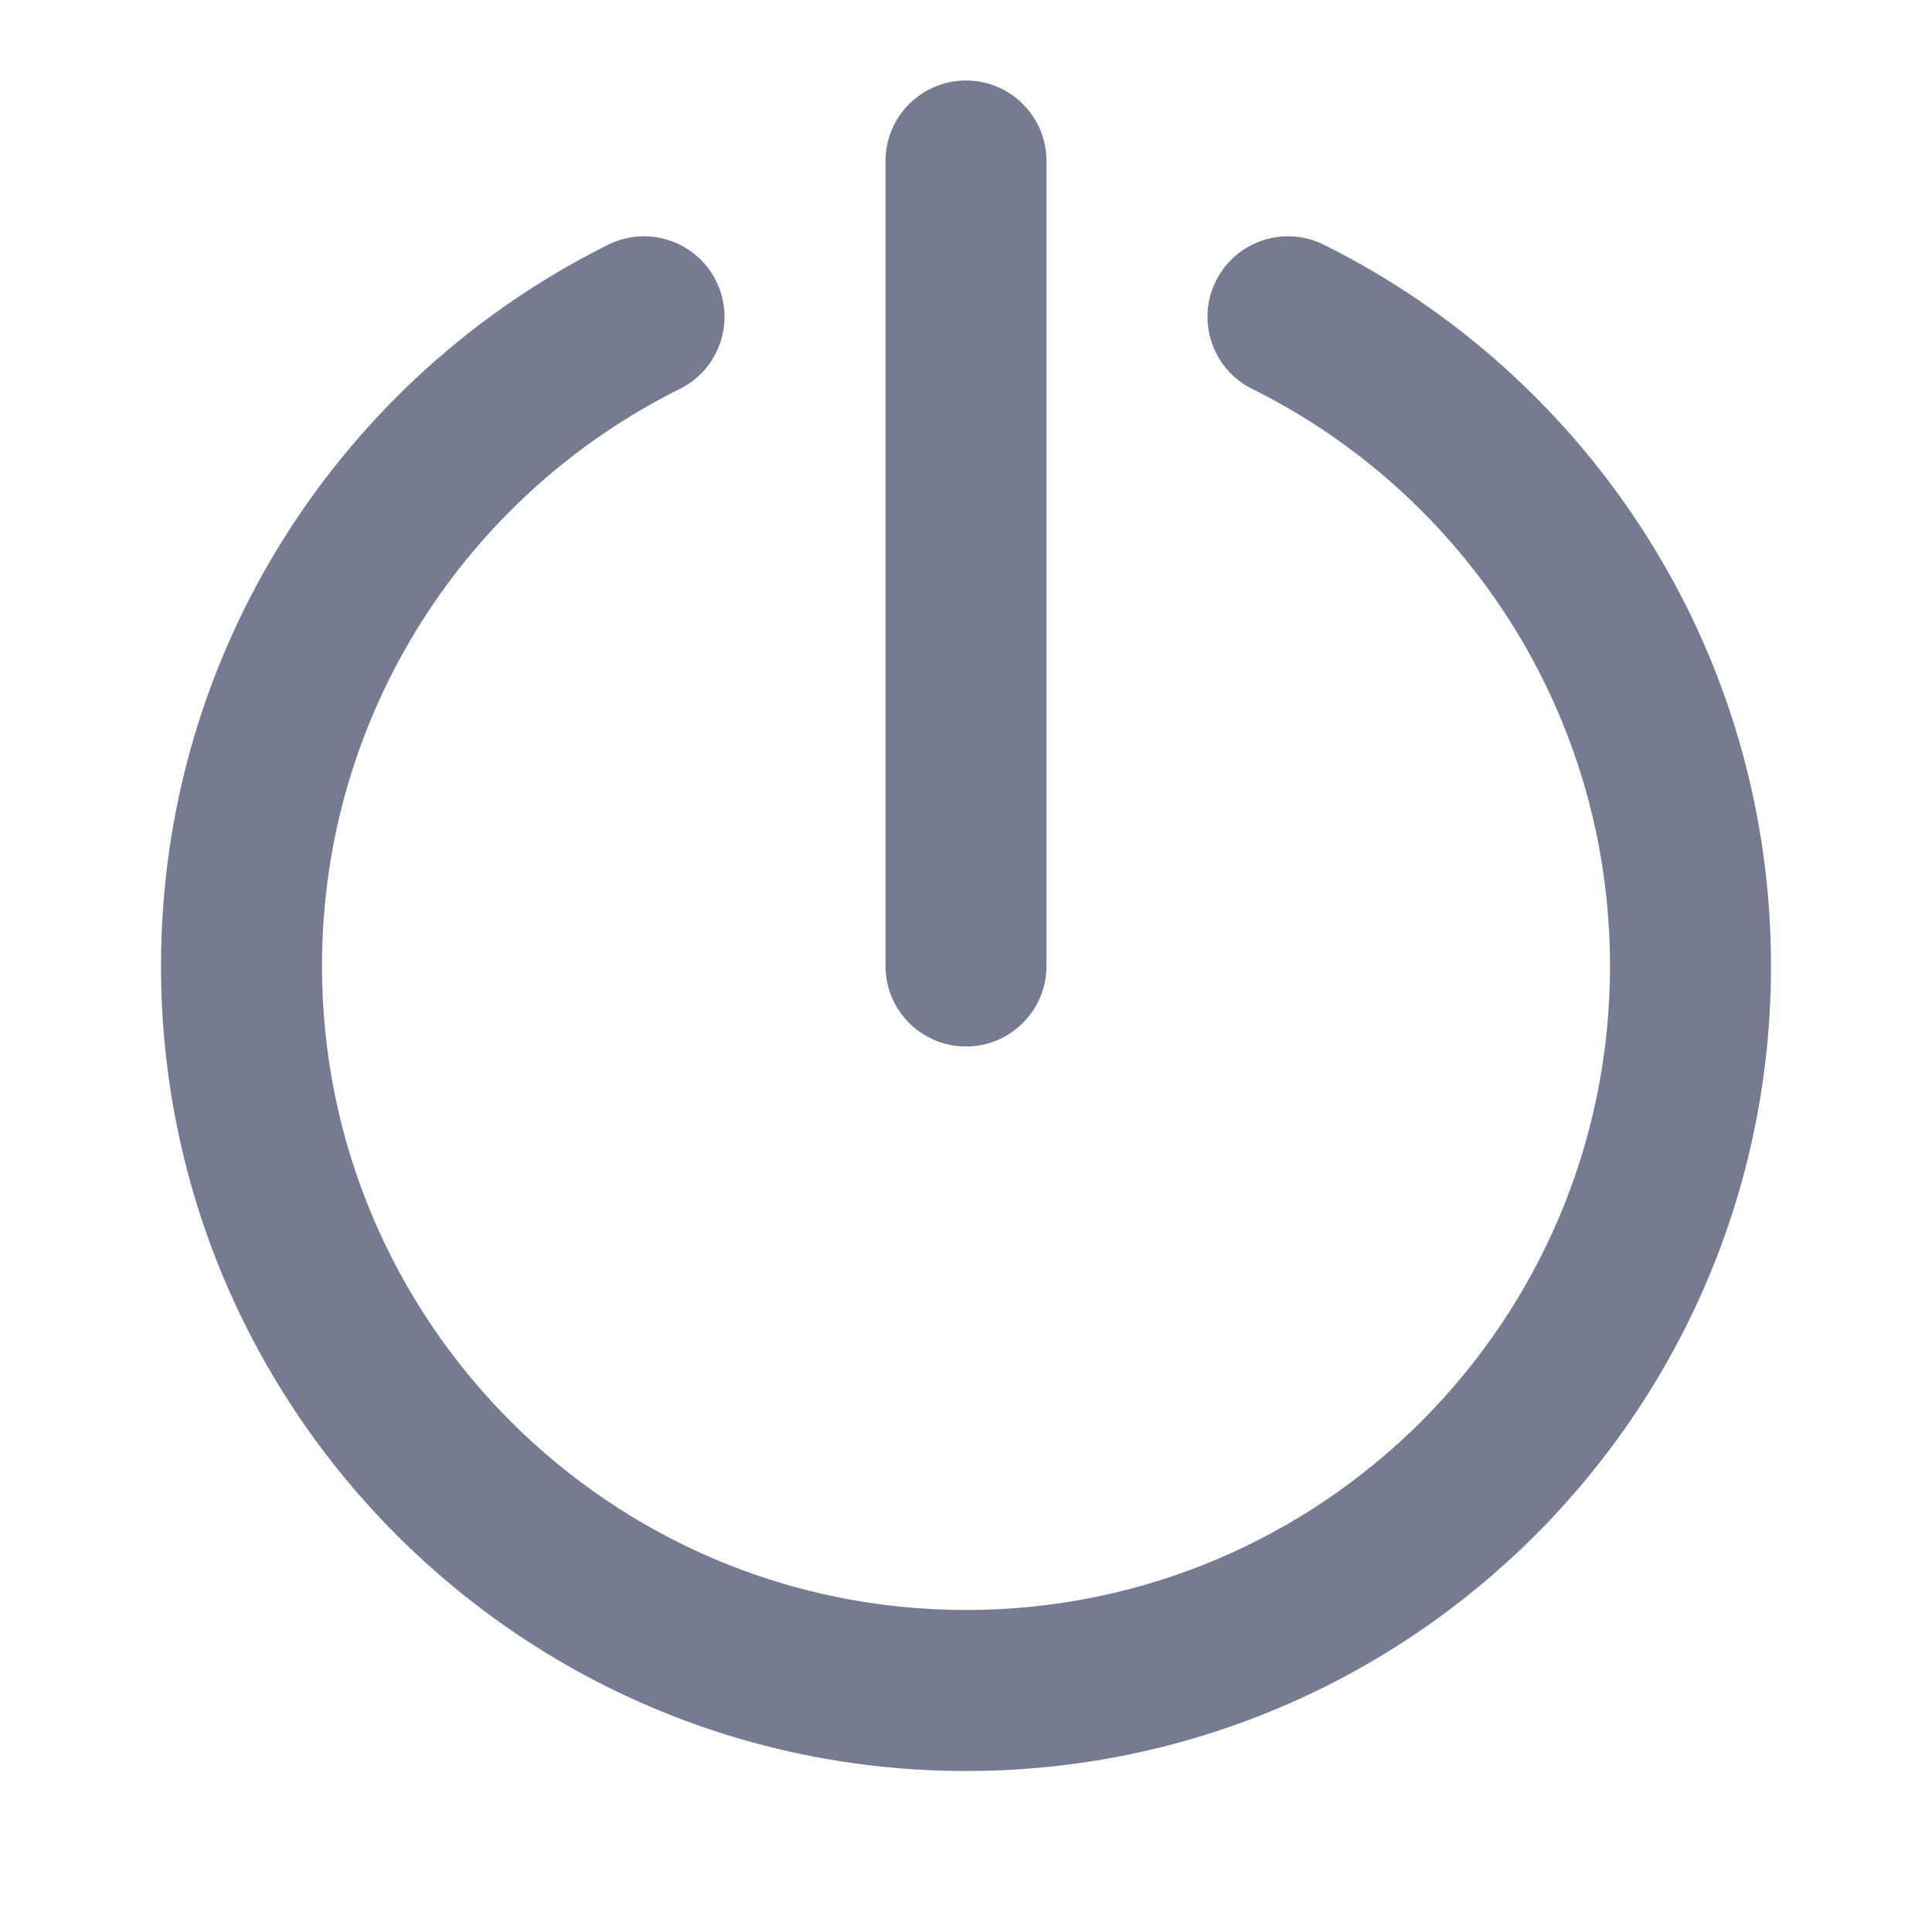 <svg width="24" height="24" viewBox="0 0 24 24" fill="none" xmlns="http://www.w3.org/2000/svg">
<path fill-rule="evenodd" clip-rule="evenodd" d="M13 2C13 1.448 12.552 1 12 1C11.448 1 11 1.448 11 2V12C11 12.552 11.448 13 12 13C12.552 13 13 12.552 13 12V2ZM8.445 4.831C8.94 4.585 9.141 3.985 8.896 3.491C8.65 2.996 8.05 2.794 7.555 3.04C4.265 4.675 2 8.072 2 12C2 17.523 6.477 22 12 22C17.523 22 22 17.523 22 12C22 8.072 19.735 4.675 16.445 3.04C15.95 2.794 15.35 2.996 15.104 3.491C14.859 3.985 15.06 4.585 15.555 4.831C18.192 6.141 20 8.86 20 12C20 16.418 16.418 20 12 20C7.582 20 4 16.418 4 12C4 8.86 5.808 6.141 8.445 4.831Z" fill="#777B92"/>
</svg>
